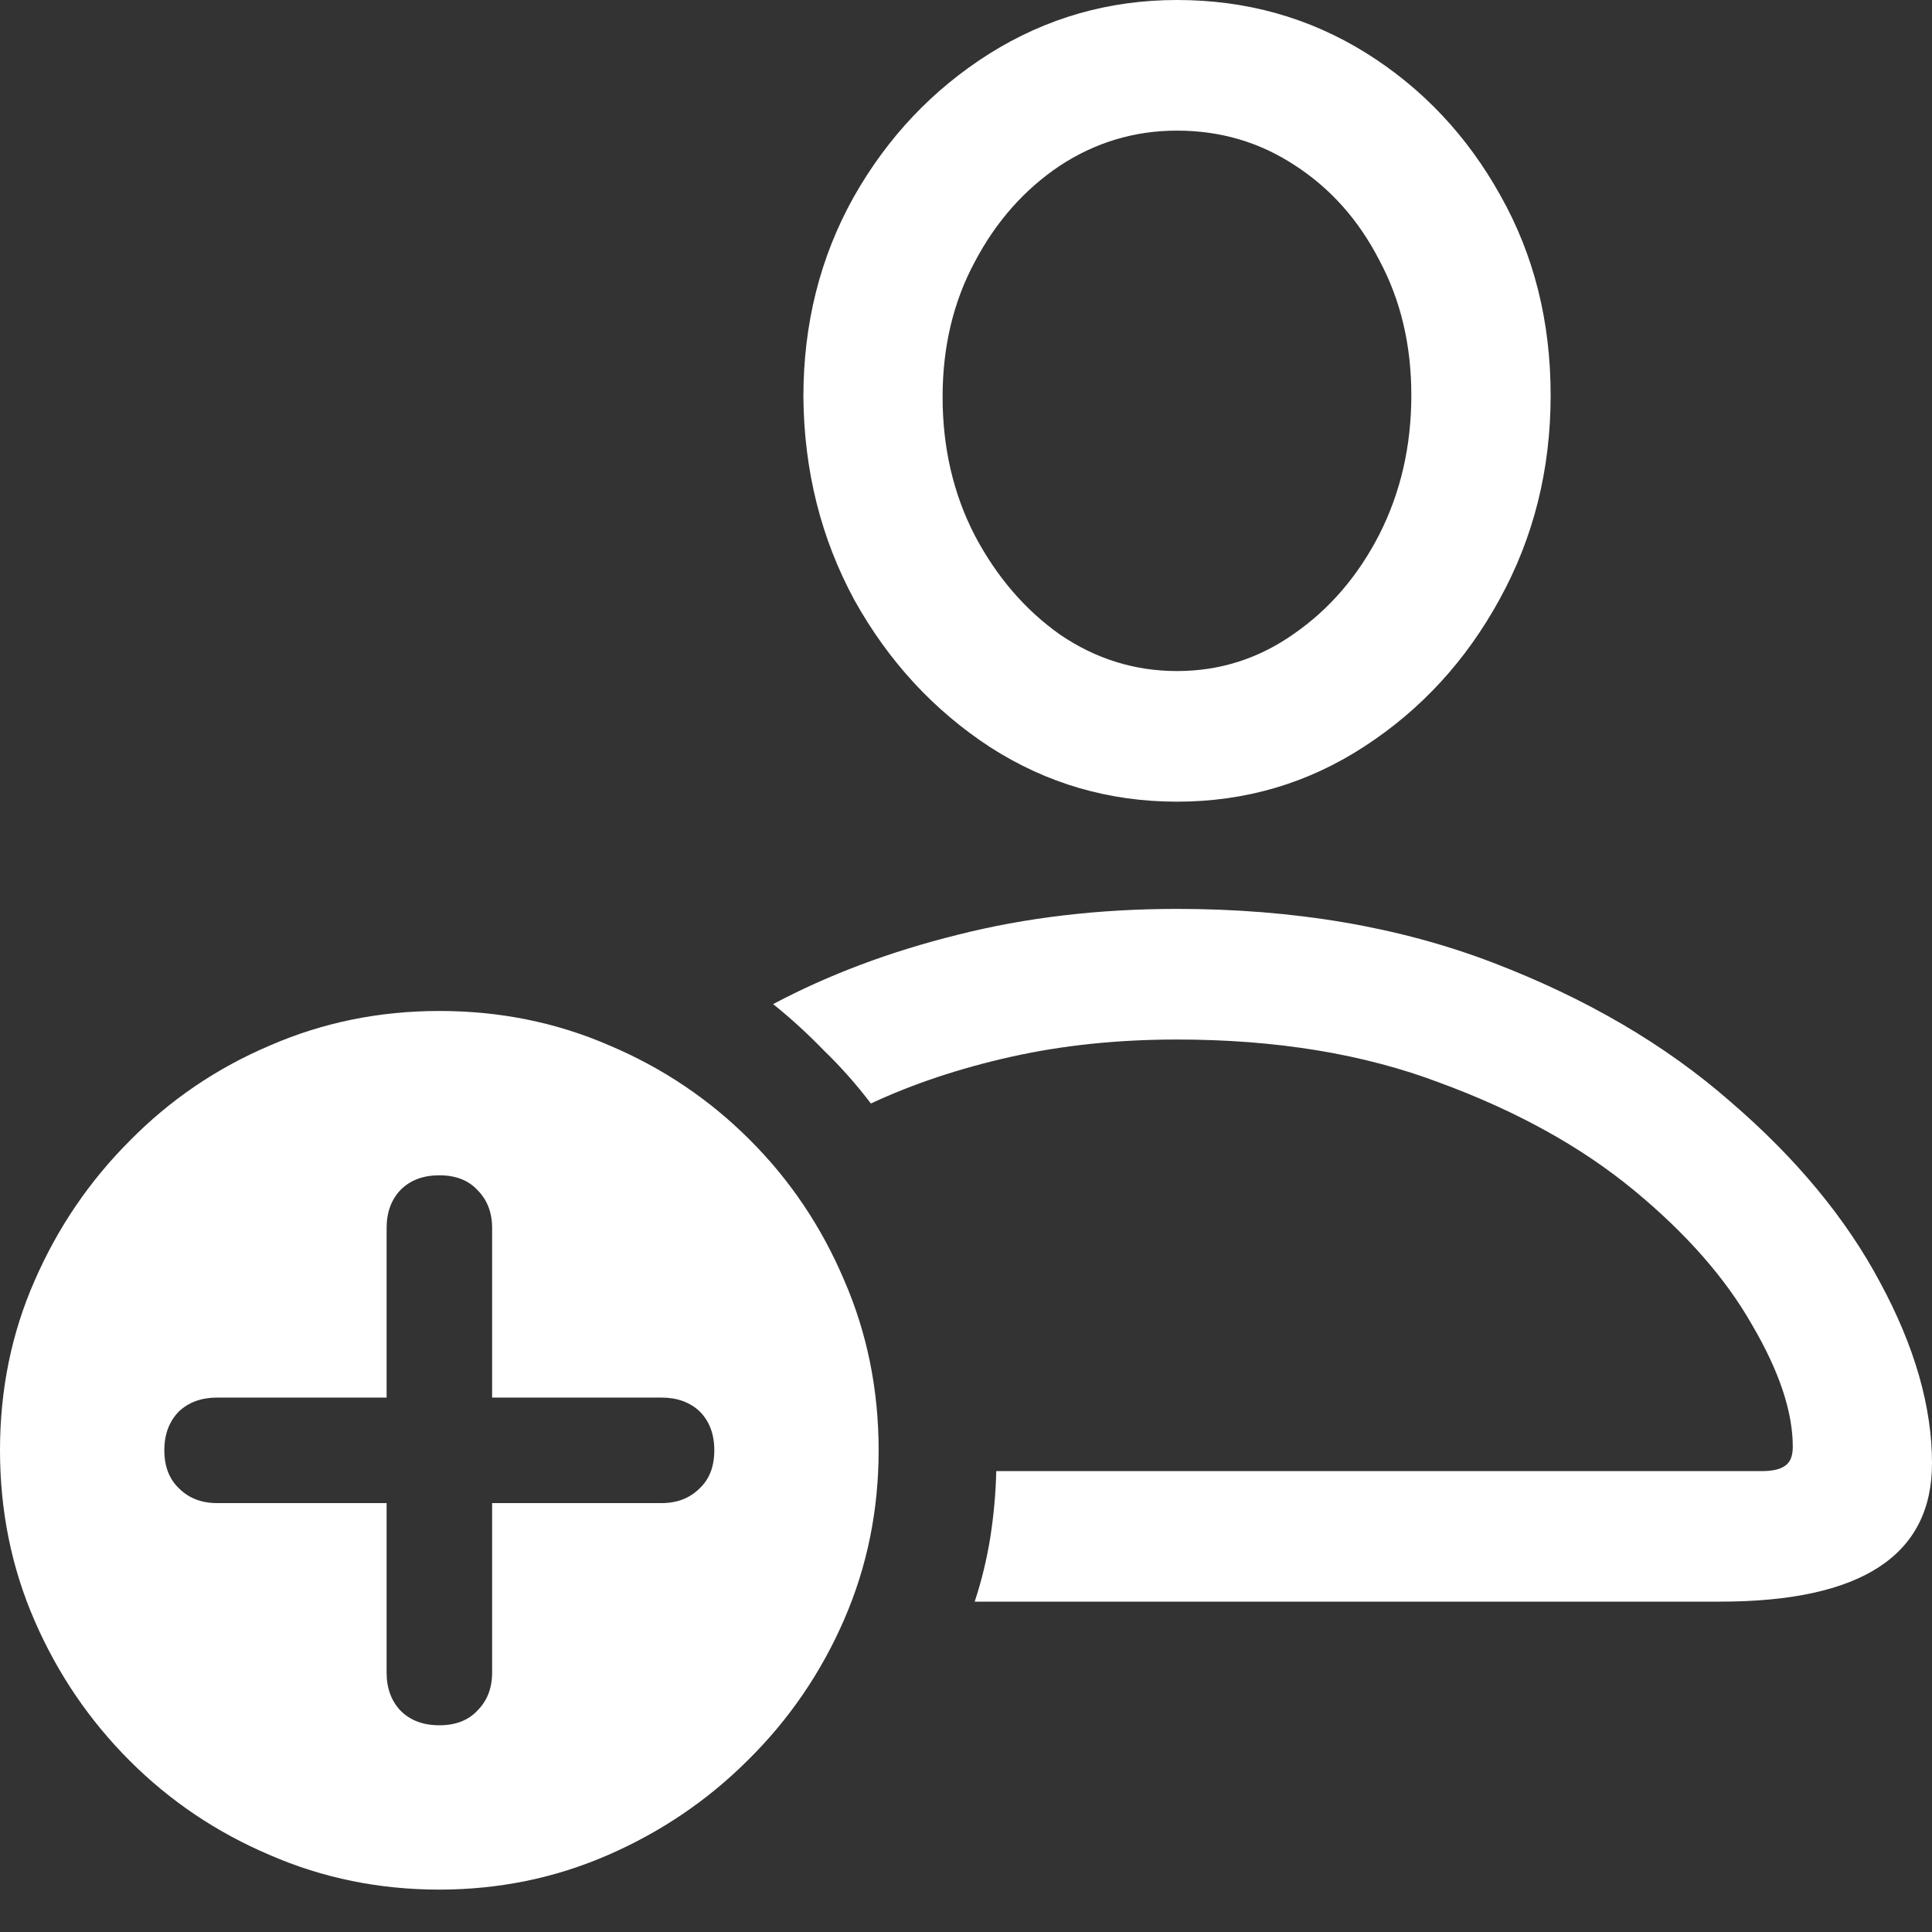           <svg
            width="18"
            height="18"
            viewBox="0 0 18 18"
            fill="none"
            xmlns="http://www.w3.org/2000/svg"
          >
            <rect x="0" y="0" width="18" height="18" fill="#333333" stroke="none"/>
            <path
              d="M10.966 8.468C12.056 8.468 13.037 8.635 13.907 8.968C14.777 9.301 15.516 9.733 16.123 10.265C16.735 10.791 17.2 11.353 17.517 11.949C17.839 12.545 18 13.107 18 13.633C18 14.492 17.342 14.922 16.026 14.922H9.081C9.145 14.729 9.193 14.53 9.226 14.326C9.258 14.122 9.277 13.915 9.282 13.706H16.413C16.515 13.706 16.587 13.689 16.63 13.657C16.679 13.625 16.703 13.566 16.703 13.48C16.703 13.152 16.576 12.774 16.324 12.344C16.077 11.909 15.709 11.49 15.22 11.087C14.731 10.684 14.13 10.351 13.415 10.088C12.706 9.819 11.89 9.685 10.966 9.685C10.413 9.685 9.897 9.739 9.419 9.846C8.941 9.953 8.506 10.098 8.114 10.281C7.979 10.104 7.834 9.94 7.679 9.79C7.528 9.634 7.37 9.489 7.203 9.355C7.719 9.081 8.291 8.866 8.919 8.71C9.553 8.549 10.236 8.468 10.966 8.468ZM10.966 7.469C10.332 7.469 9.752 7.3 9.226 6.962C8.699 6.618 8.278 6.161 7.961 5.592C7.649 5.017 7.491 4.386 7.485 3.698C7.485 3.016 7.641 2.396 7.953 1.837C8.269 1.278 8.691 0.833 9.218 0.5C9.749 0.167 10.332 0 10.966 0C11.611 0 12.196 0.164 12.723 0.491C13.249 0.819 13.668 1.262 13.979 1.821C14.291 2.374 14.447 2.995 14.447 3.682C14.447 4.375 14.288 5.009 13.971 5.584C13.66 6.153 13.241 6.61 12.714 6.953C12.188 7.297 11.605 7.469 10.966 7.469ZM10.966 6.252C11.364 6.252 11.726 6.137 12.054 5.906C12.387 5.675 12.653 5.366 12.851 4.979C13.05 4.587 13.149 4.155 13.149 3.682C13.149 3.215 13.05 2.796 12.851 2.425C12.658 2.049 12.395 1.754 12.062 1.539C11.734 1.324 11.369 1.217 10.966 1.217C10.569 1.217 10.203 1.327 9.87 1.547C9.543 1.767 9.279 2.065 9.081 2.441C8.882 2.812 8.782 3.231 8.782 3.698C8.782 4.171 8.882 4.601 9.081 4.987C9.285 5.374 9.551 5.683 9.878 5.914C10.211 6.14 10.574 6.252 10.966 6.252ZM4.093 17.605C3.534 17.605 3.008 17.498 2.514 17.283C2.02 17.073 1.585 16.781 1.209 16.405C0.833 16.029 0.537 15.594 0.322 15.099C0.107 14.605 0 14.076 0 13.512C0 12.948 0.107 12.422 0.322 11.933C0.537 11.439 0.833 11.004 1.209 10.628C1.585 10.246 2.02 9.951 2.514 9.741C3.008 9.526 3.534 9.419 4.093 9.419C4.657 9.419 5.186 9.526 5.68 9.741C6.175 9.951 6.61 10.243 6.986 10.62C7.362 10.995 7.654 11.431 7.864 11.925C8.079 12.419 8.186 12.948 8.186 13.512C8.186 14.071 8.079 14.597 7.864 15.091C7.649 15.585 7.351 16.021 6.97 16.397C6.594 16.773 6.158 17.068 5.664 17.283C5.17 17.498 4.646 17.605 4.093 17.605ZM1.531 13.512C1.531 13.662 1.577 13.781 1.668 13.867C1.759 13.958 1.877 14.004 2.022 14.004H3.602V15.583C3.602 15.728 3.645 15.846 3.731 15.937C3.822 16.029 3.943 16.074 4.093 16.074C4.244 16.074 4.362 16.029 4.448 15.937C4.539 15.846 4.585 15.728 4.585 15.583V14.004H6.164C6.309 14.004 6.427 13.958 6.518 13.867C6.61 13.781 6.655 13.662 6.655 13.512C6.655 13.362 6.61 13.241 6.518 13.149C6.427 13.064 6.309 13.021 6.164 13.021H4.585V11.441C4.585 11.296 4.539 11.178 4.448 11.087C4.362 10.995 4.244 10.95 4.093 10.95C3.943 10.95 3.822 10.995 3.731 11.087C3.645 11.178 3.602 11.296 3.602 11.441V13.021H2.022C1.877 13.021 1.759 13.064 1.668 13.149C1.577 13.241 1.531 13.362 1.531 13.512Z"
              fill="white"
            />
          </svg>